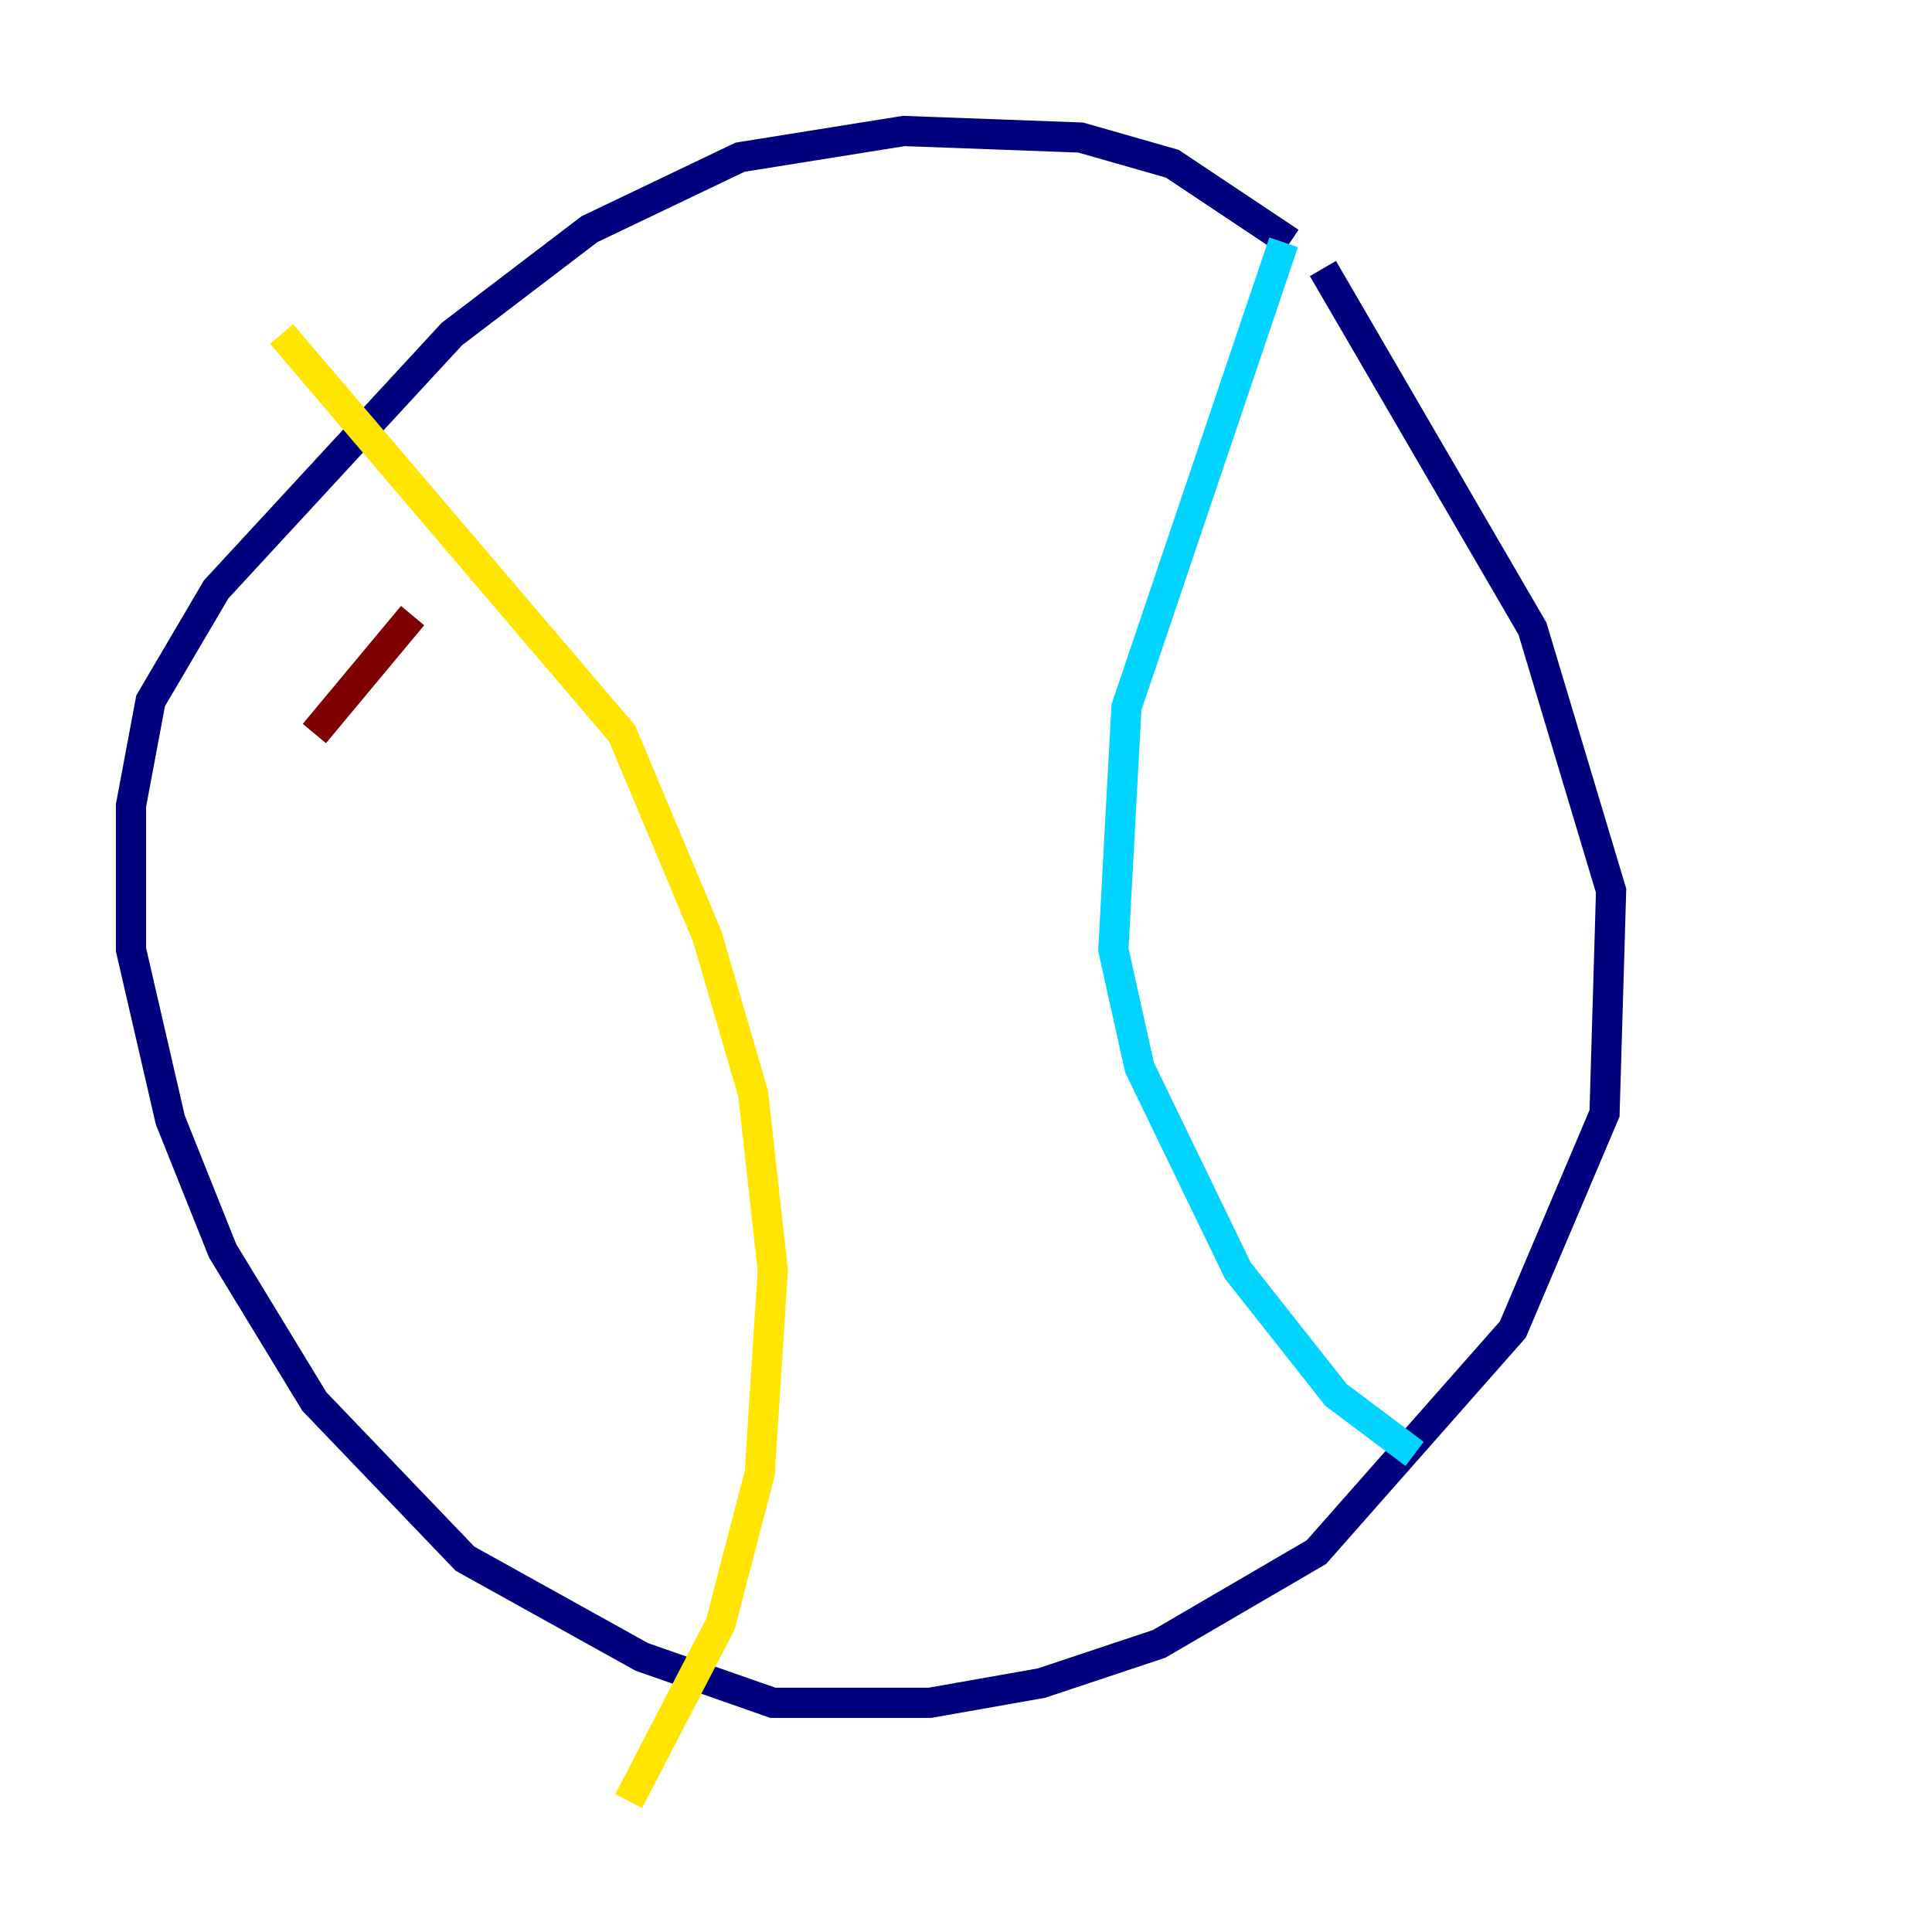 <?xml version="1.0" encoding="utf-8" ?>
<svg baseProfile="tiny" height="128" version="1.2" viewBox="0,0,128,128" width="128" xmlns="http://www.w3.org/2000/svg" xmlns:ev="http://www.w3.org/2001/xml-events" xmlns:xlink="http://www.w3.org/1999/xlink"><defs /><polyline fill="none" points="85.478,16.054 77.668,10.848 71.593,9.112 59.878,8.678 49.031,10.414 39.051,15.186 29.939,22.129 14.319,39.051 9.98,46.427 8.678,53.37 8.678,62.915 11.281,74.197 14.752,82.875 20.827,92.854 30.807,103.268 42.522,109.776 51.2,112.814 61.614,112.814 68.99,111.512 76.8,108.909 87.214,102.834 100.231,88.081 106.305,73.763 106.739,59.01 101.532,41.654 87.647,17.79" stroke="#00007f" stroke-width="2" /><polyline fill="none" points="85.044,16.054 74.63,46.861 73.763,62.915 75.498,70.725 82.007,84.176 88.515,92.42 93.722,96.325" stroke="#00d4ff" stroke-width="2" /><polyline fill="none" points="18.658,22.129 41.22,48.597 46.861,62.047 49.898,72.461 51.2,84.176 50.332,97.627 47.729,107.607 41.654,119.322" stroke="#ffe500" stroke-width="2" /><polyline fill="none" points="20.827,48.597 27.336,40.786" stroke="#7f0000" stroke-width="2" /></svg>